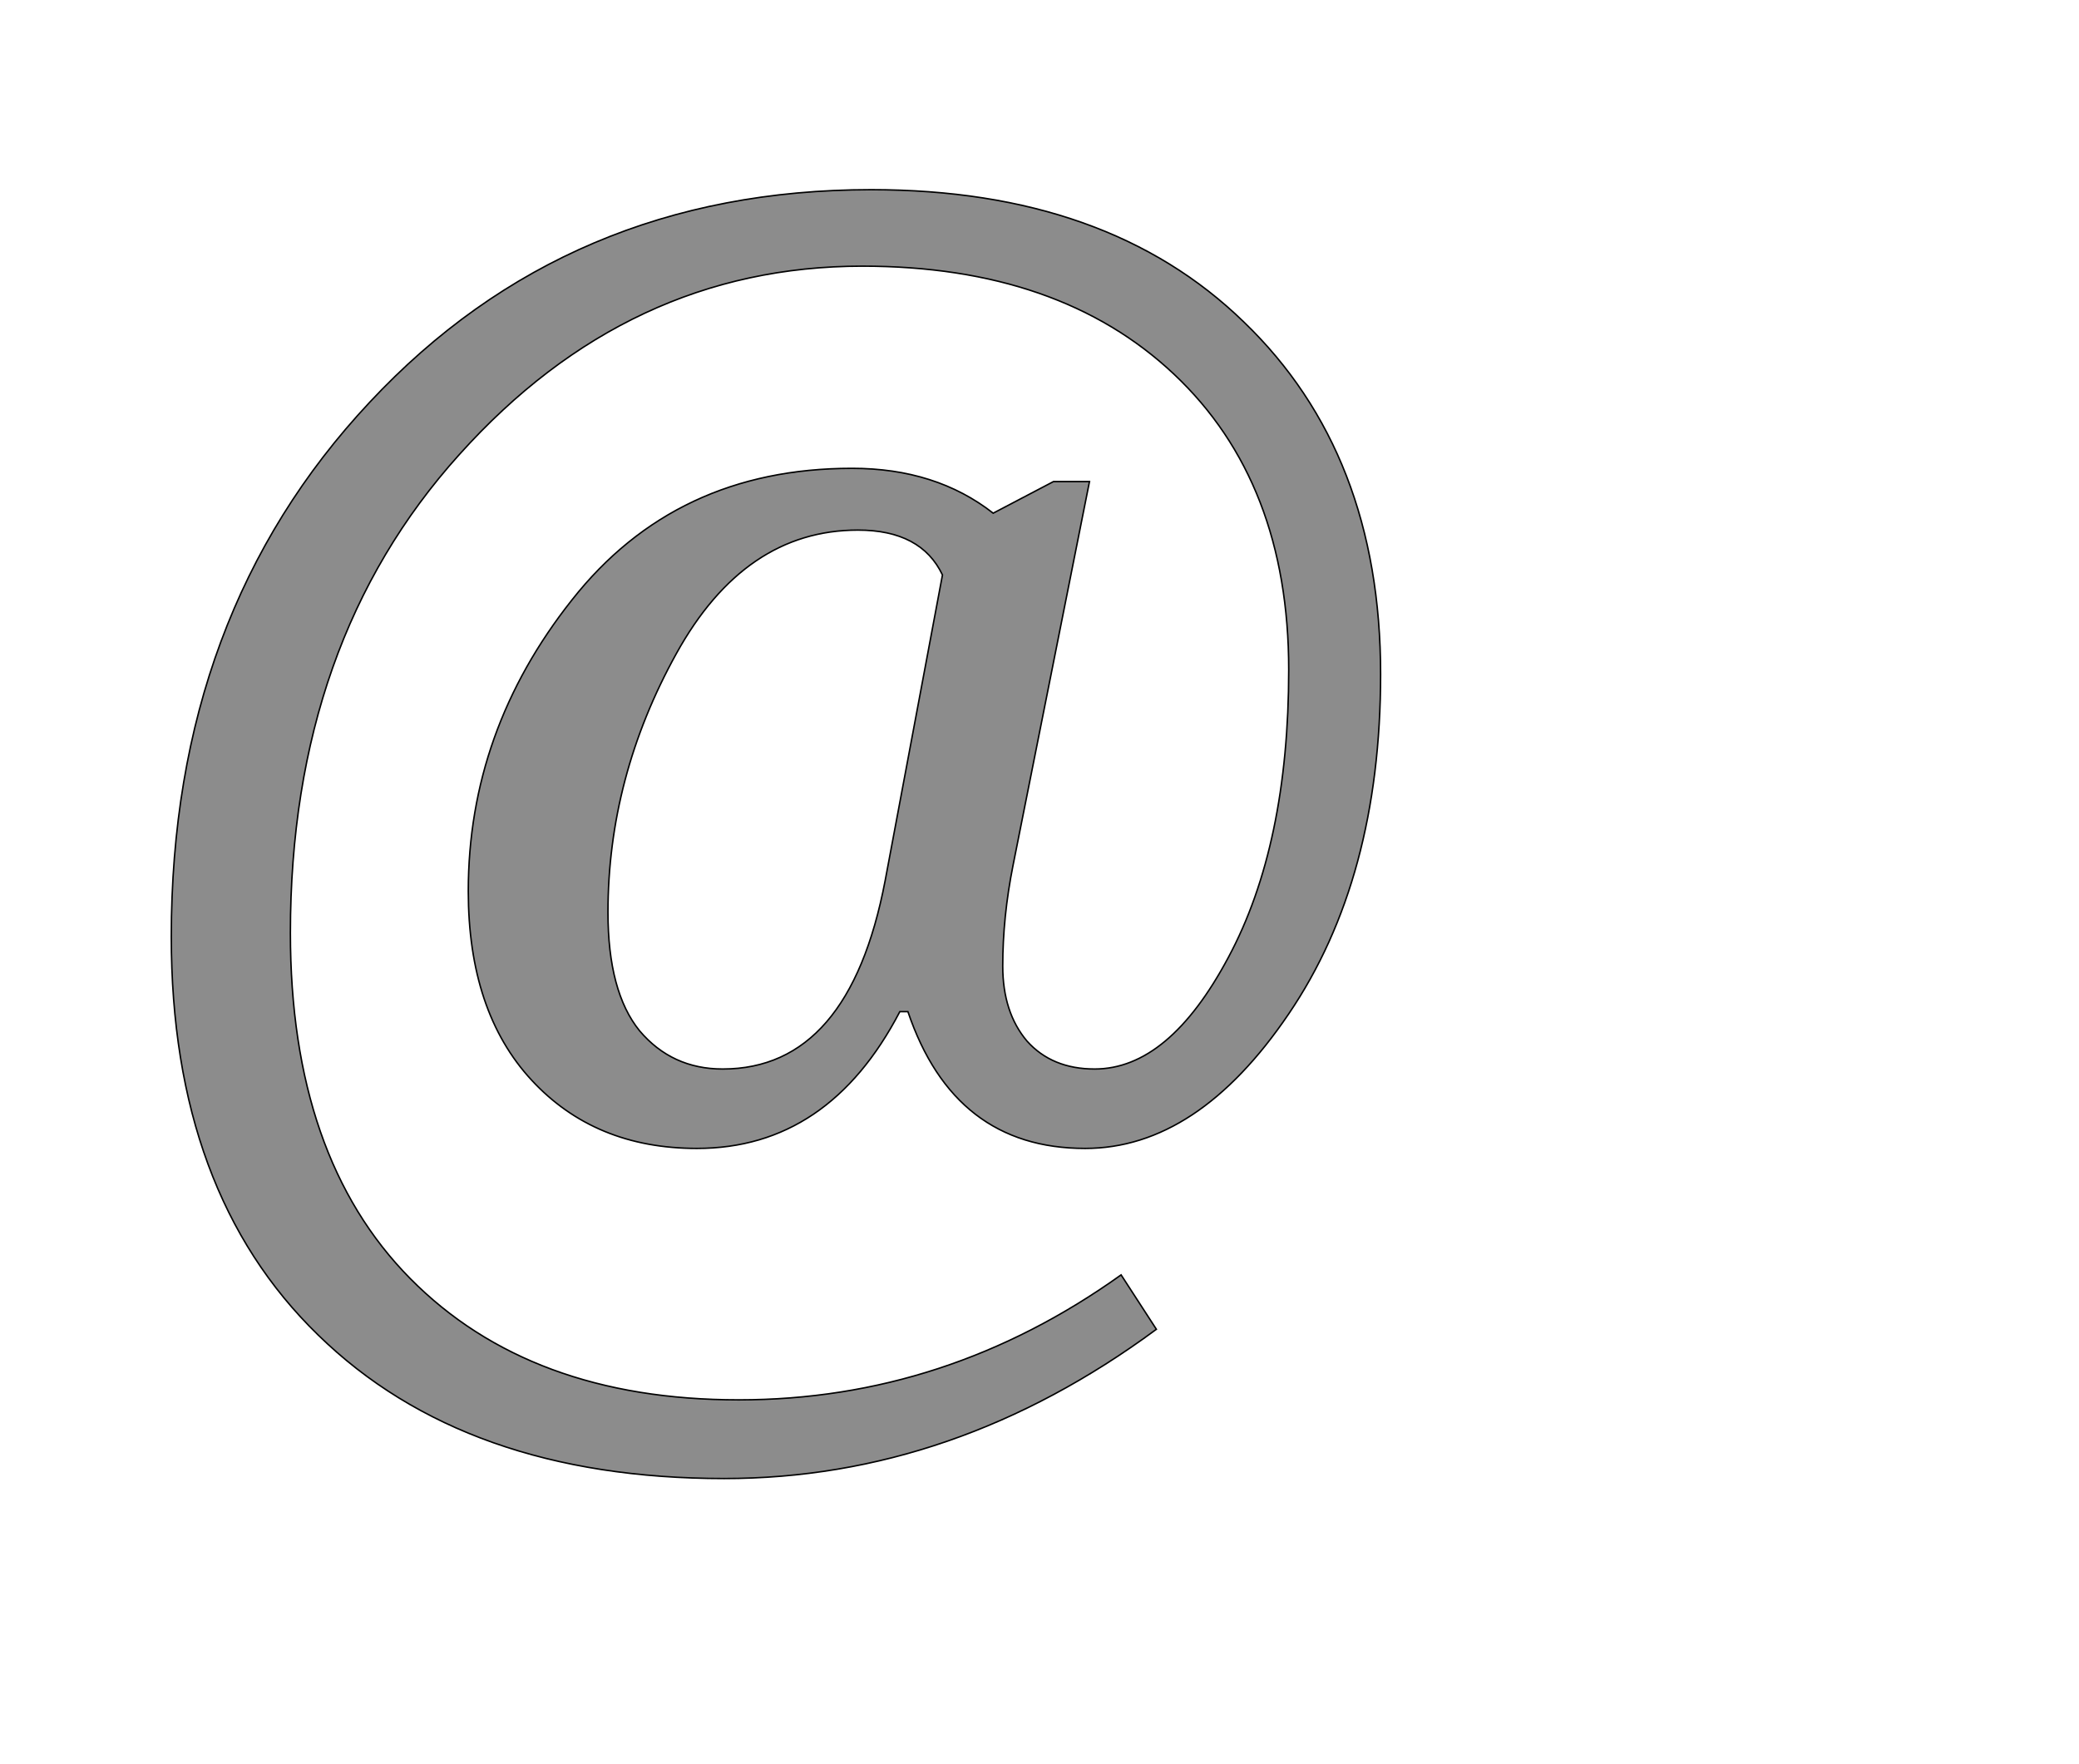 <!--
BEGIN METADATA

BBOX_X_MIN 133
BBOX_Y_MIN -291
BBOX_X_MAX 1778
BBOX_Y_MAX 1462
WIDTH 1645
HEIGHT 1753
H_BEARING_X 133
H_BEARING_Y 1462
H_ADVANCE 1886
V_BEARING_X -810
V_BEARING_Y 158
V_ADVANCE 2069
ORIGIN_X 0
ORIGIN_Y 0

END METADATA
-->

<svg width='2828px' height='2399px' xmlns='http://www.w3.org/2000/svg' version='1.1'>

 <!-- make sure glyph is visible within svg window -->
 <g fill-rule='nonzero'  transform='translate(100 1720)'>

  <!-- draw actual outline using lines and Bezier curves-->
  <path fill='black' stroke='black' fill-opacity='0.45'  stroke-width='2'  d='
 M 1135,-344
 L 1124,-344
 Q 1027,-158 848,-158
 Q 709,-158 623,-251
 Q 537,-344 537,-508
 Q 537,-726 678,-904
 Q 819,-1083 1059,-1083
 Q 1173,-1083 1251,-1022
 L 1333,-1065
 L 1382,-1065
 L 1278,-543
 Q 1264,-473 1264,-406
 Q 1264,-343 1297,-304
 Q 1331,-266 1389,-266
 Q 1490,-266 1571,-418
 Q 1653,-571 1653,-809
 Q 1653,-1064 1497,-1211
 Q 1341,-1358 1073,-1358
 Q 755,-1358 525,-1102
 Q 295,-847 295,-451
 Q 295,-146 458,19
 Q 621,184 905,184
 Q 1187,184 1425,14
 L 1473,88
 Q 1198,291 885,291
 Q 533,291 333,96
 Q 133,-98 133,-446
 Q 133,-885 403,-1173
 Q 673,-1462 1085,-1462
 Q 1407,-1462 1592,-1282
 Q 1778,-1103 1778,-803
 Q 1778,-525 1653,-341
 Q 1529,-158 1376,-158
 Q 1198,-158 1135,-344
 Z

 M 1182,-938
 Q 1153,-999 1067,-999
 Q 913,-999 820,-831
 Q 727,-663 727,-479
 Q 727,-371 770,-318
 Q 814,-266 883,-266
 Q 1055,-266 1104,-522
 L 1182,-938
 Z

  '/>
 </g>
</svg>
